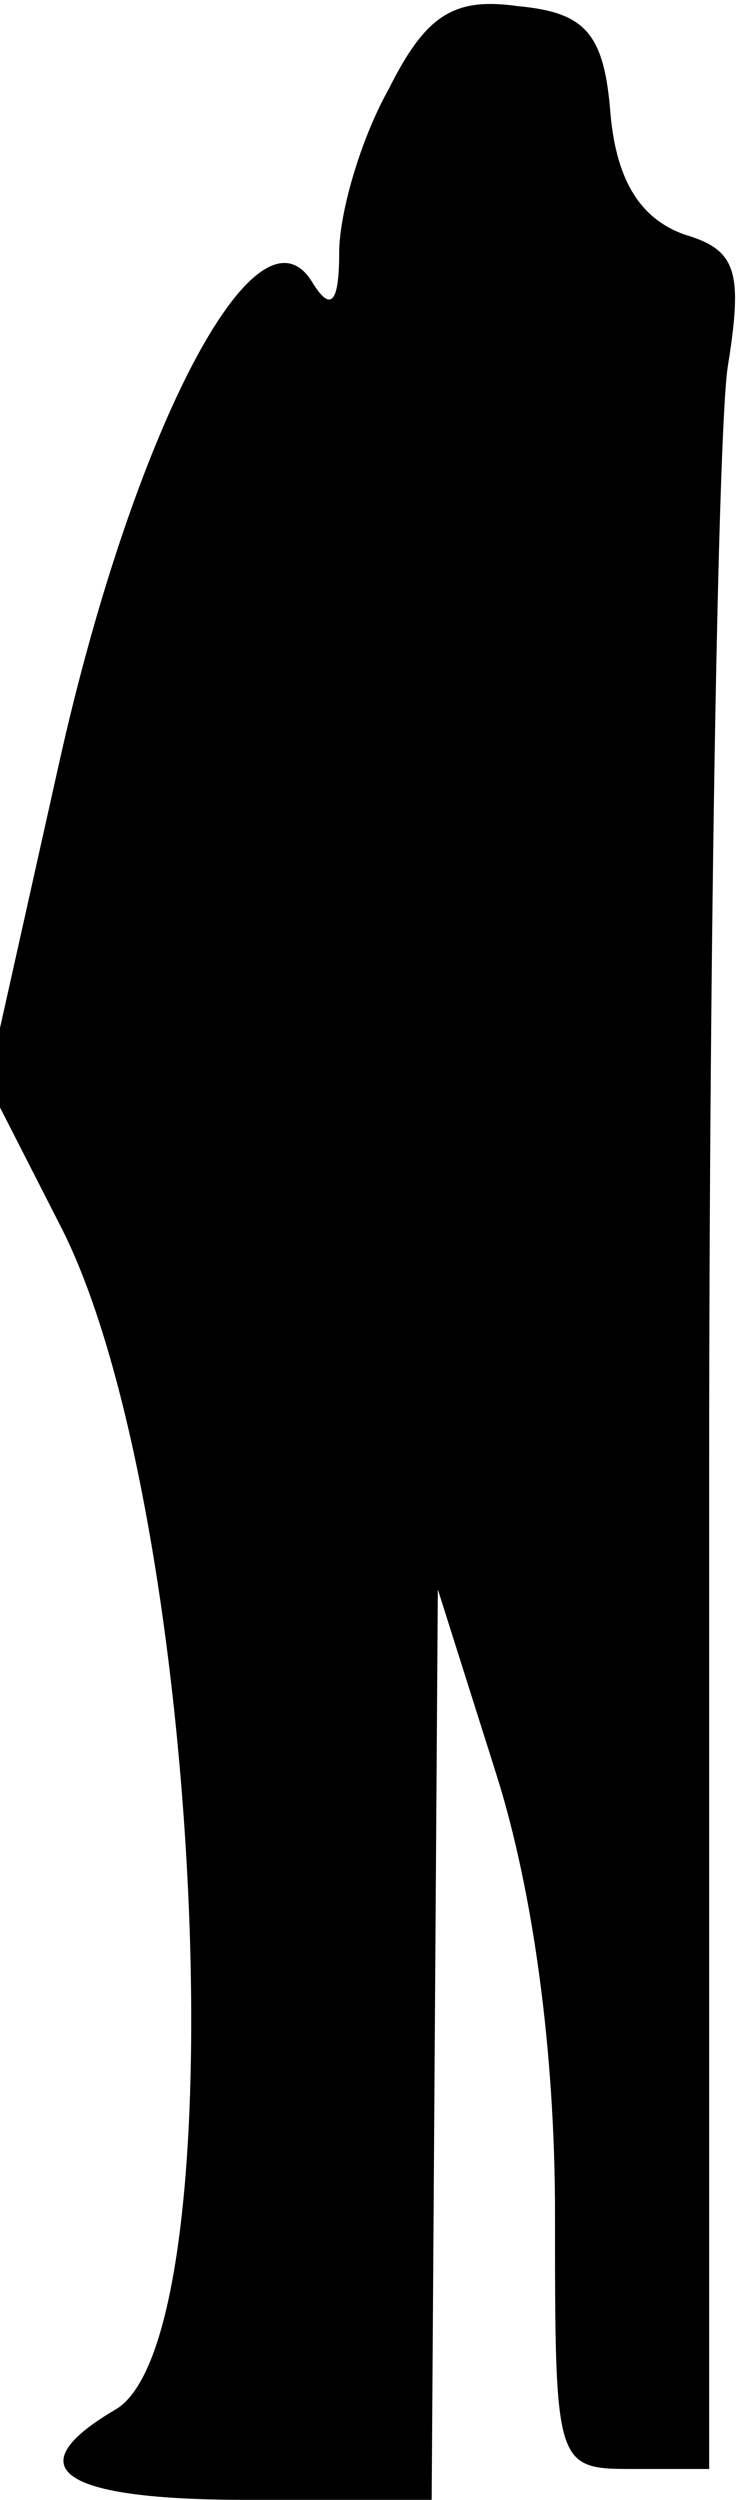 <?xml version="1.0" standalone="no"?>
<!DOCTYPE svg PUBLIC "-//W3C//DTD SVG 20010904//EN"
 "http://www.w3.org/TR/2001/REC-SVG-20010904/DTD/svg10.dtd">
<svg version="1.0" xmlns="http://www.w3.org/2000/svg"
 width="24pt" height="81pt" viewBox="0 0 24 81"
 preserveAspectRatio="xMidYMid meet">
<g transform="translate(0,81) scale(0.1,-0.1)"
fill="#000000" stroke="none">
<path fill="#000000" stroke="none" d="M126 781 c-9 -16 -16 -40 -16 -53 0
-17 -3 -19 -9 -9 -18 28 -58 -49 -82 -157 l-23 -103 24 -47 c46 -91 58 -361
17 -383 -32 -19 -17 -29 43 -29 l60 0 1 148 1 147 19 -60 c12 -38 19 -90 19
-142 0 -82 0 -83 25 -83 l25 0 0 323 c0 177 3 338 6 358 5 31 3 38 -14 43 -14
5 -22 17 -24 39 -2 26 -8 33 -30 35 -21 3 -30 -3 -42 -27z"/>
</g>
</svg>
